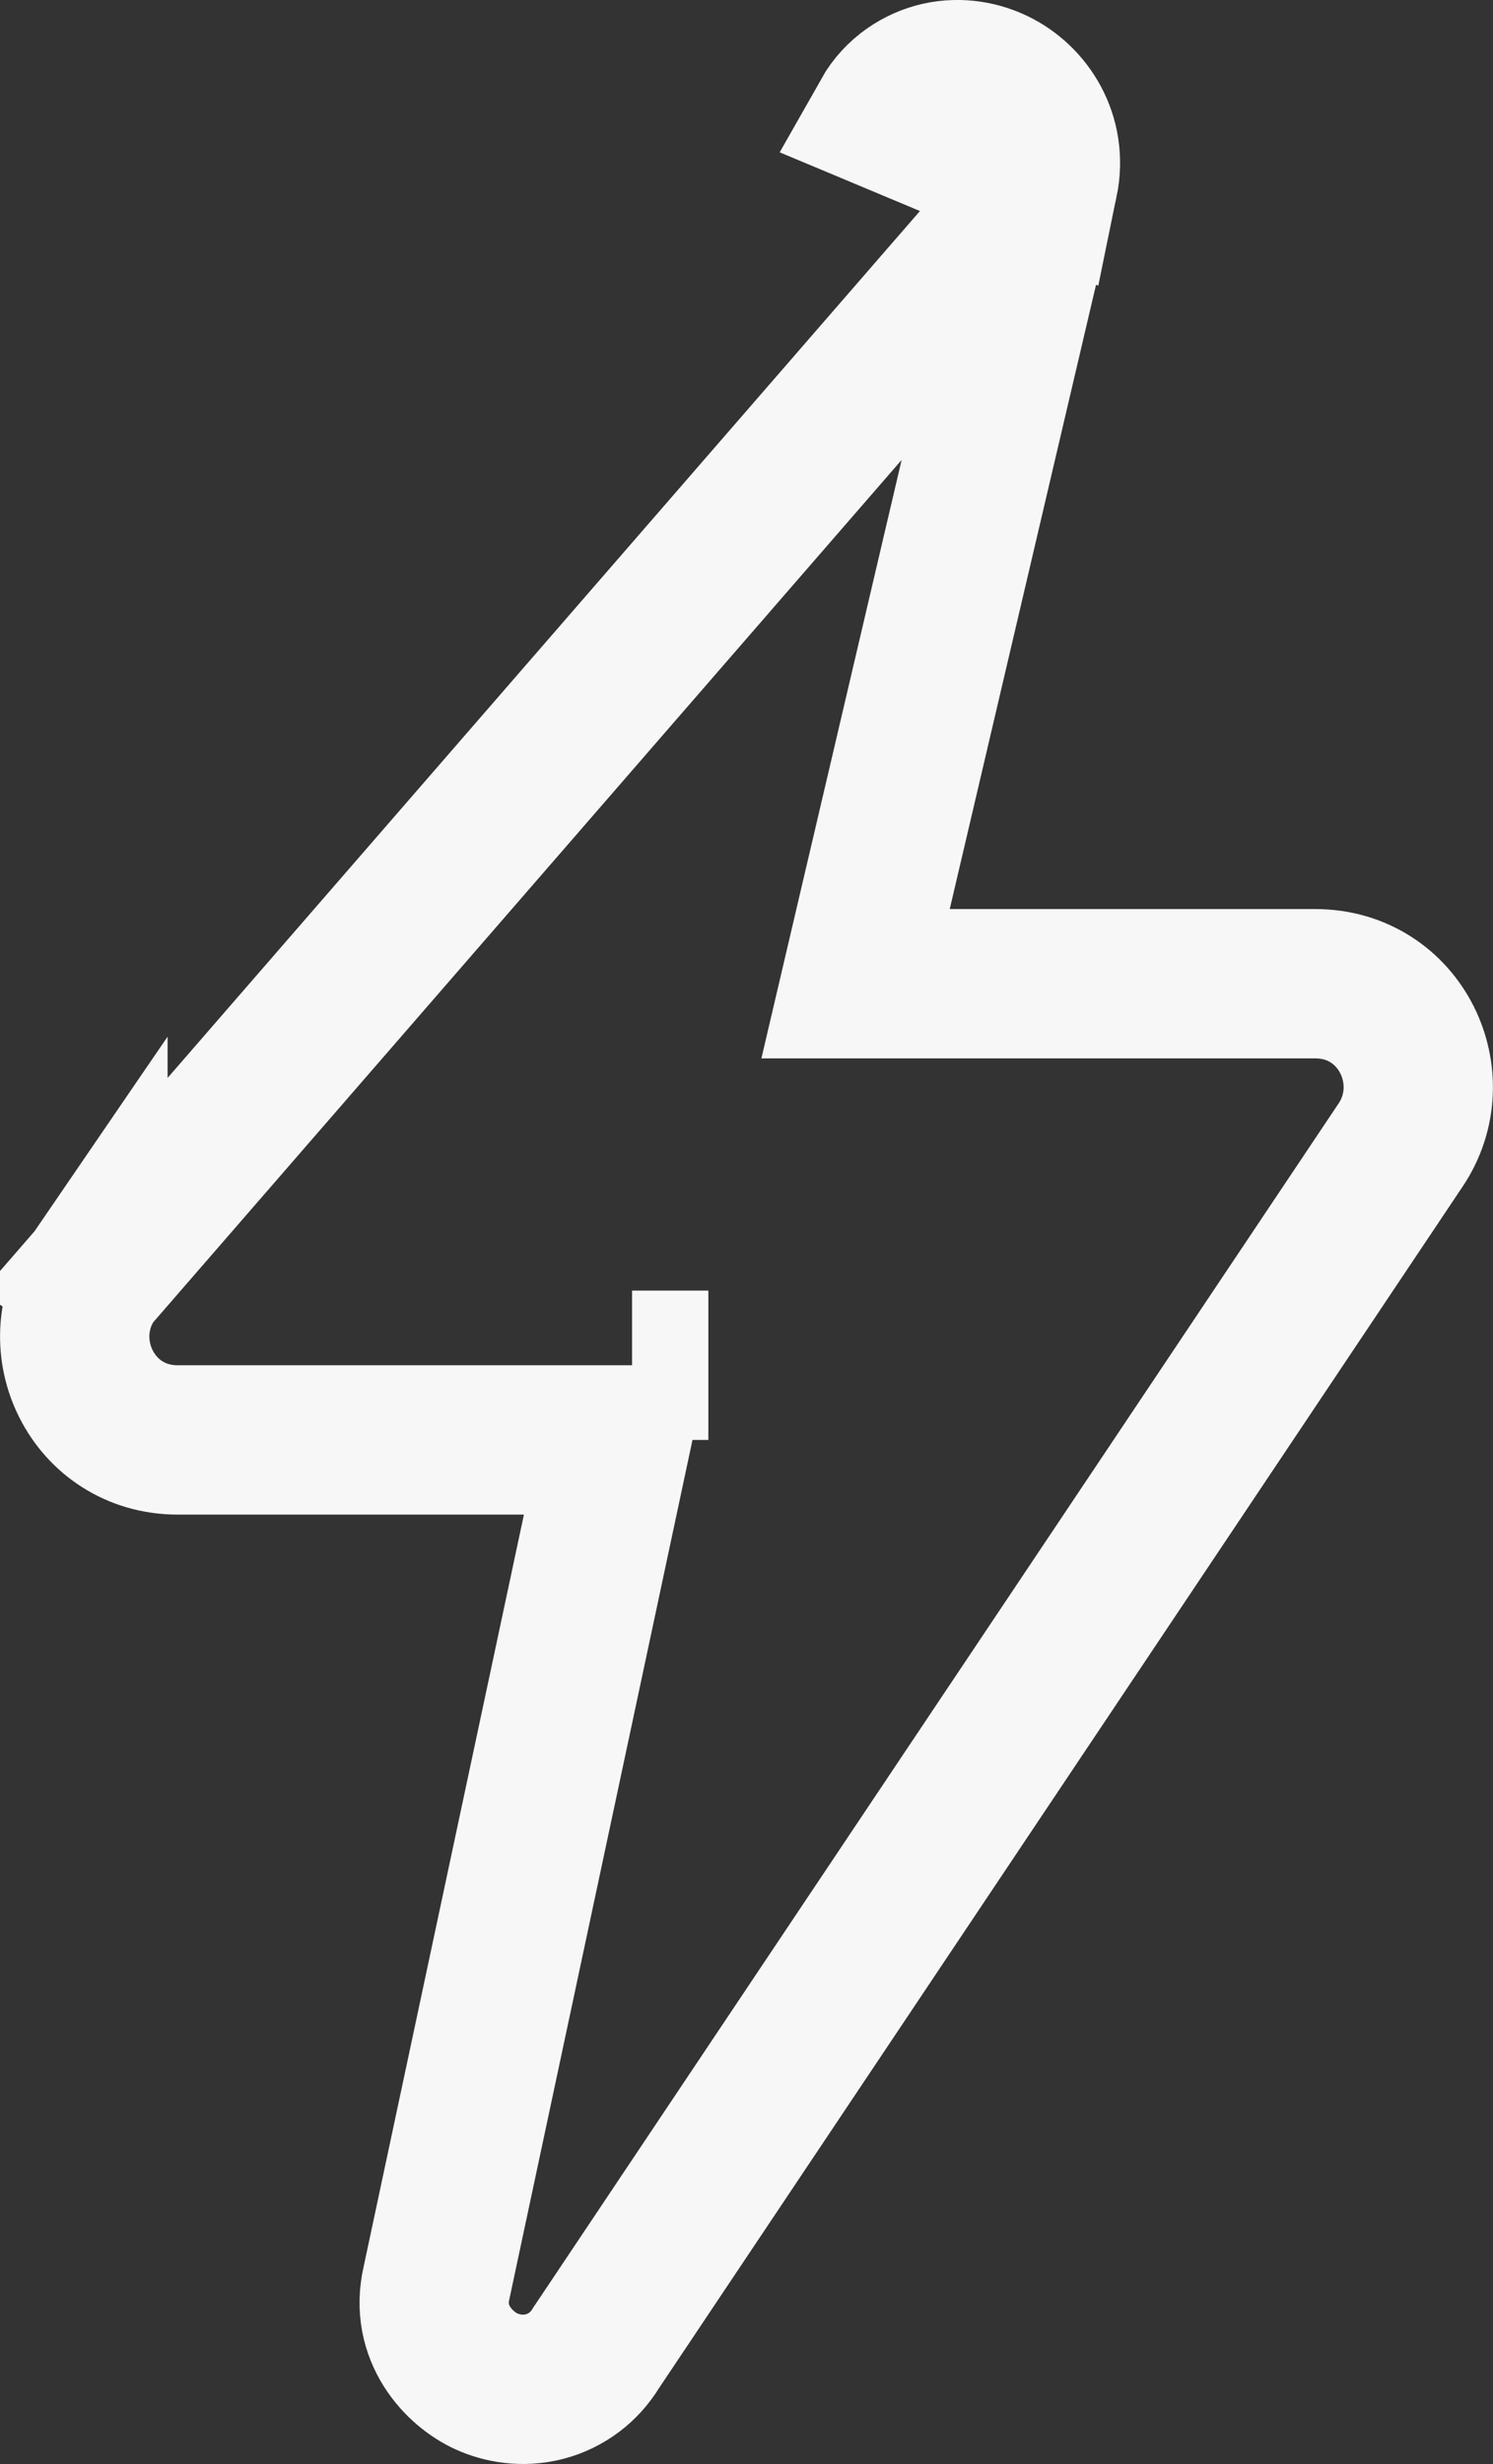 <svg width="20" height="33" viewBox="0 0 20 33" fill="none" xmlns="http://www.w3.org/2000/svg">
<rect x="0" y="0" width="20" height="33" fill="#333333" stroke="none"/>
<path d="M13.975 2.449L13.972 2.462L11.461 13.175H17.619C18.762 13.175 19.366 14.443 18.759 15.34L7.984 31.447C7.83 31.702 7.585 31.888 7.292 31.964C6.997 32.039 6.724 31.987 6.519 31.895C6.156 31.732 5.688 31.252 5.849 30.567L8.254 19.285H2.382C1.235 19.285 0.631 18.012 1.245 17.115L1.245 17.116L2.071 17.679L1.245 17.114L13.975 2.449ZM13.975 2.449L13.978 2.435M13.975 2.449L13.978 2.435M13.978 2.435C14.103 1.828 13.765 1.327 13.336 1.119C13.14 1.023 12.873 0.962 12.582 1.026C12.311 1.087 12.034 1.26 11.869 1.552L13.978 2.435ZM9.489 18.285H8.467H9.489Z" stroke="#F7F7F7" stroke-width="2"/>
</svg>
